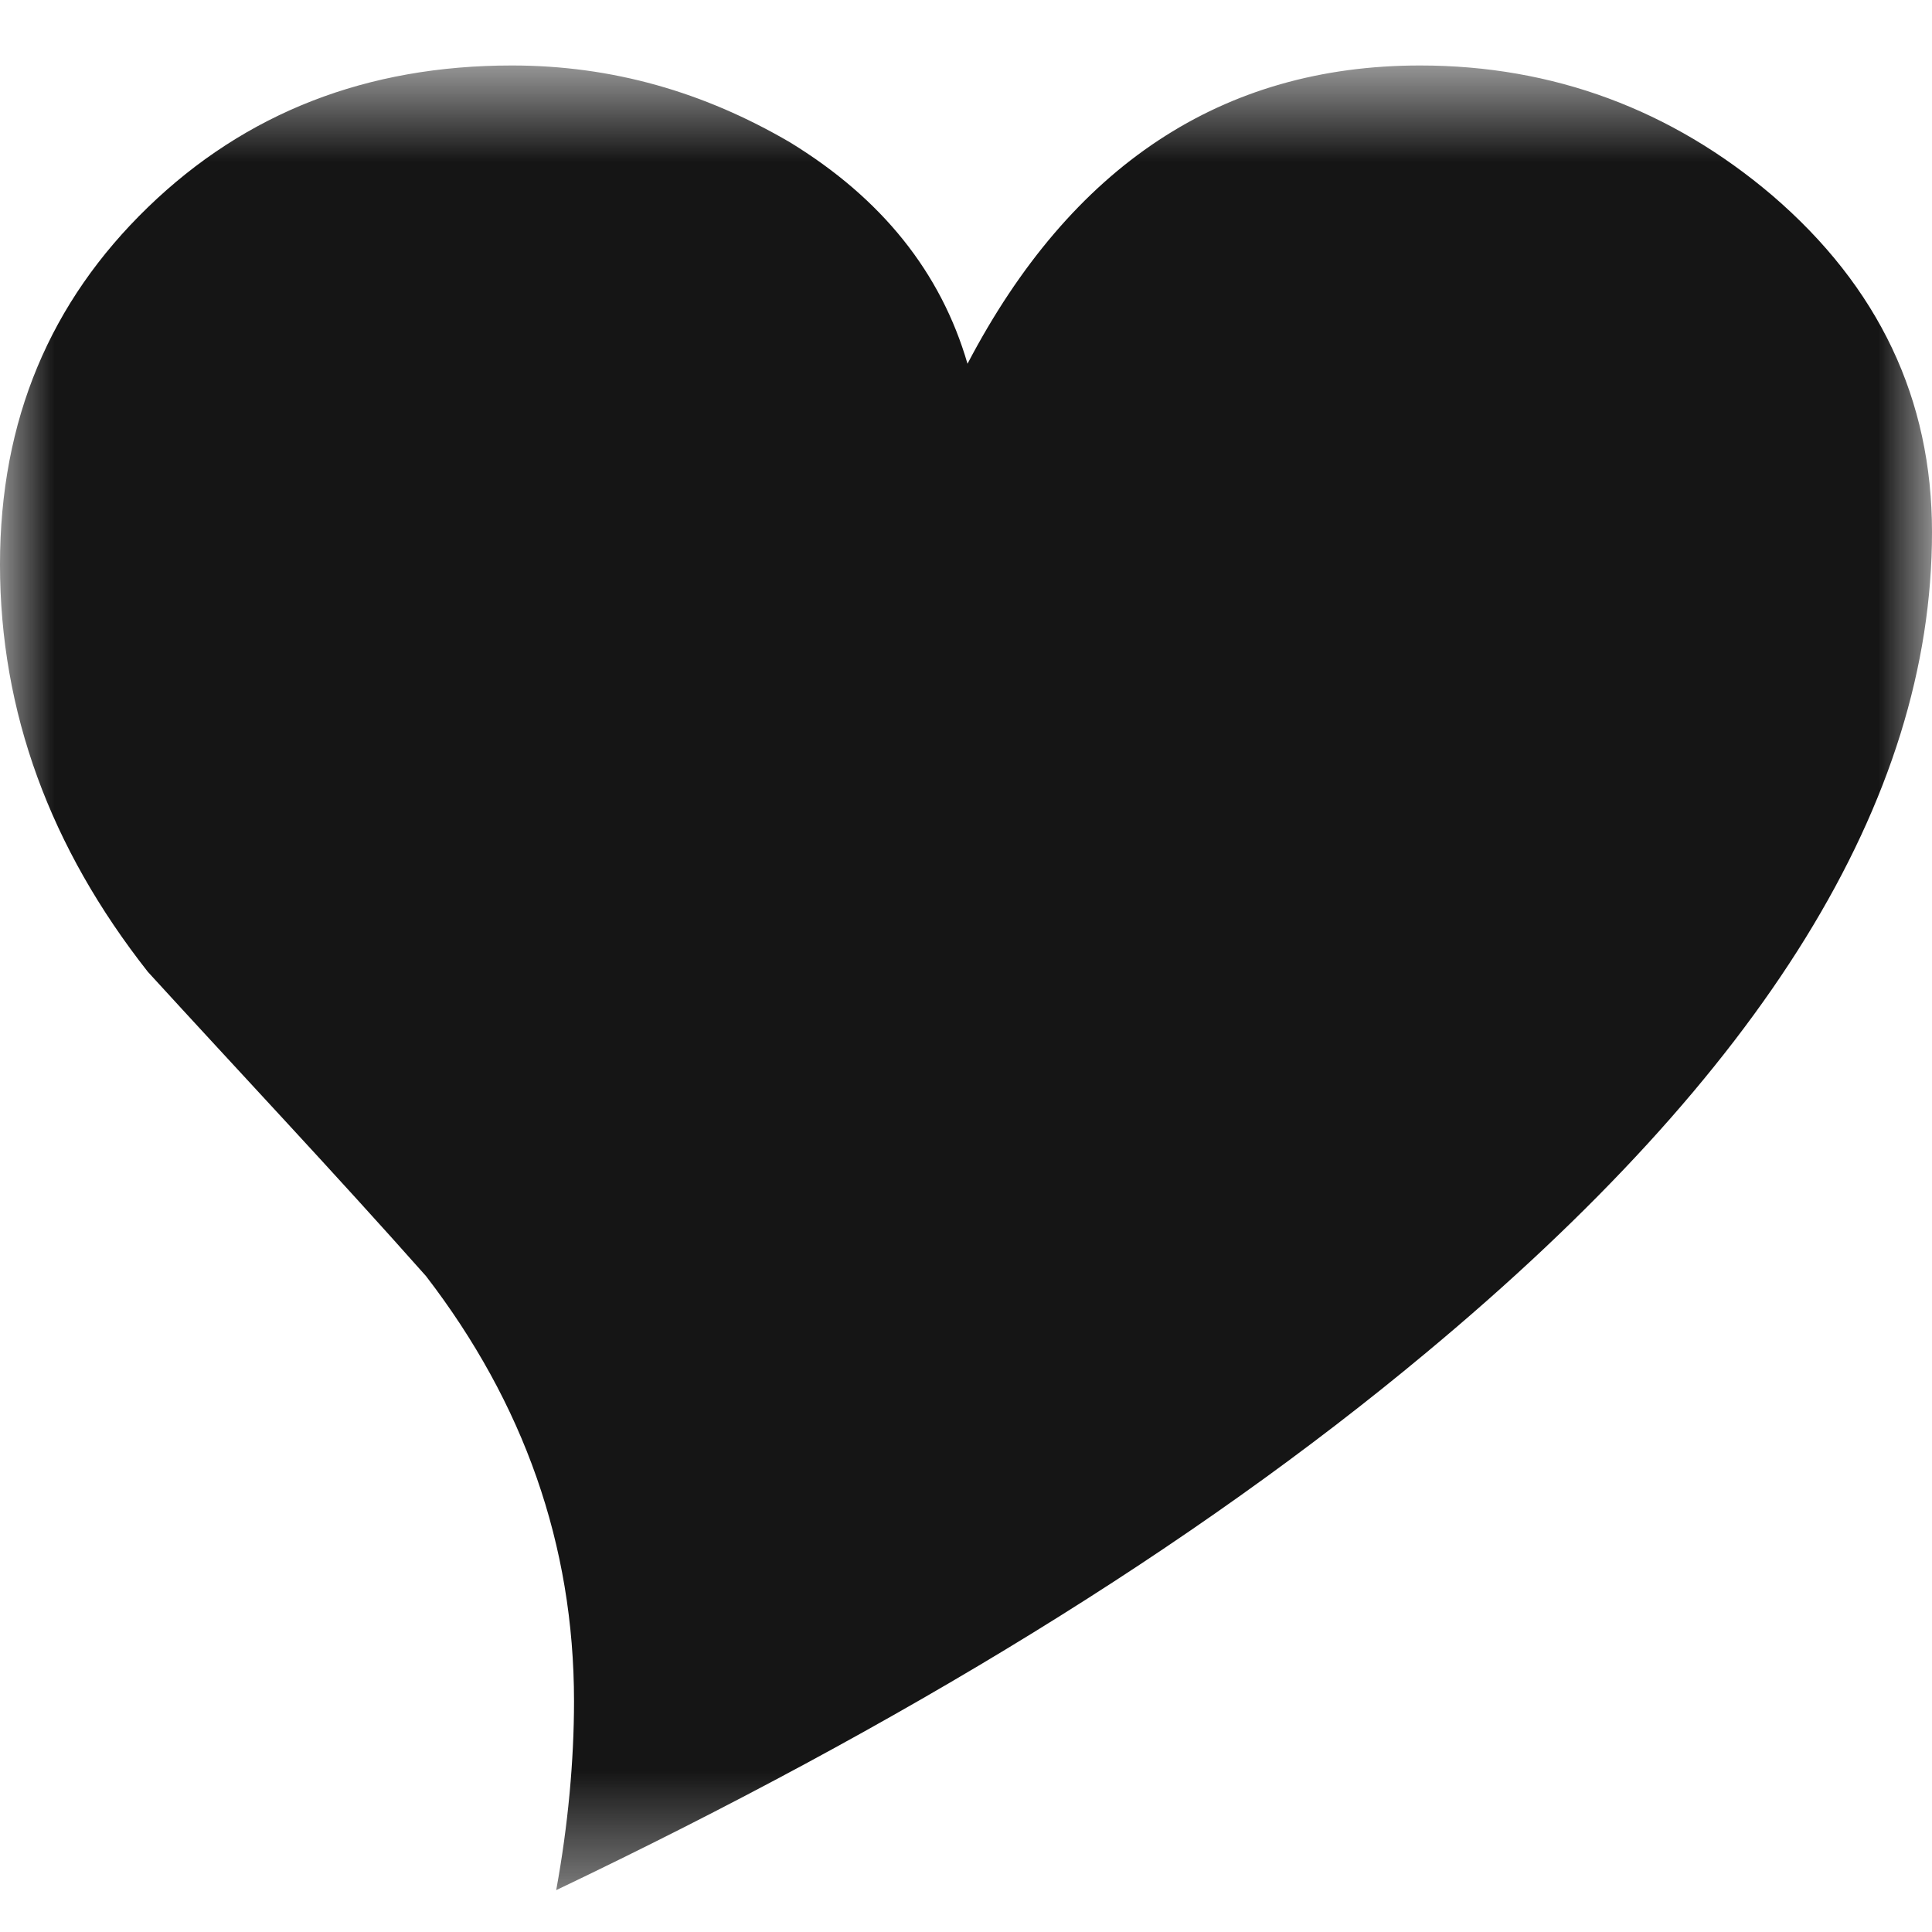 <svg width="18" height="18" viewBox="0 0 18 18" fill="none" xmlns="http://www.w3.org/2000/svg">
<g clip-path="url(#clip0_83_218)">
<mask id="mask0_83_218" style="mask-type:luminance" maskUnits="userSpaceOnUse" x="0" y="0" width="18" height="18">
<path d="M18 0.61H0V17.61H18V0.61Z" fill="white"/>
</mask>
<g mask="url(#mask0_83_218)">
<path d="M18 4.957C18 7.46 16.429 9.991 13.286 12.604C11.109 14.419 8.407 16.07 5.182 17.61C5.293 17.005 5.348 16.4 5.348 15.85C5.348 14.392 4.879 13.072 3.969 11.889C3.115 10.926 2.233 9.991 1.378 9.055C0.469 7.9 0 6.635 0 5.259C0 3.911 0.469 2.811 1.378 1.931C2.288 1.05 3.418 0.61 4.769 0.61C5.706 0.61 6.56 0.858 7.36 1.326C8.214 1.848 8.766 2.536 9.014 3.389C9.979 1.546 11.384 0.61 13.231 0.61C14.472 0.61 15.574 1.023 16.512 1.821C17.504 2.673 18 3.719 18 4.957Z" fill="#151515"/>
</g>
</g>
<defs>
<clipPath id="clip0_83_218">
<rect width="18" height="18" fill="white"/>
</clipPath>
</defs>
</svg>
